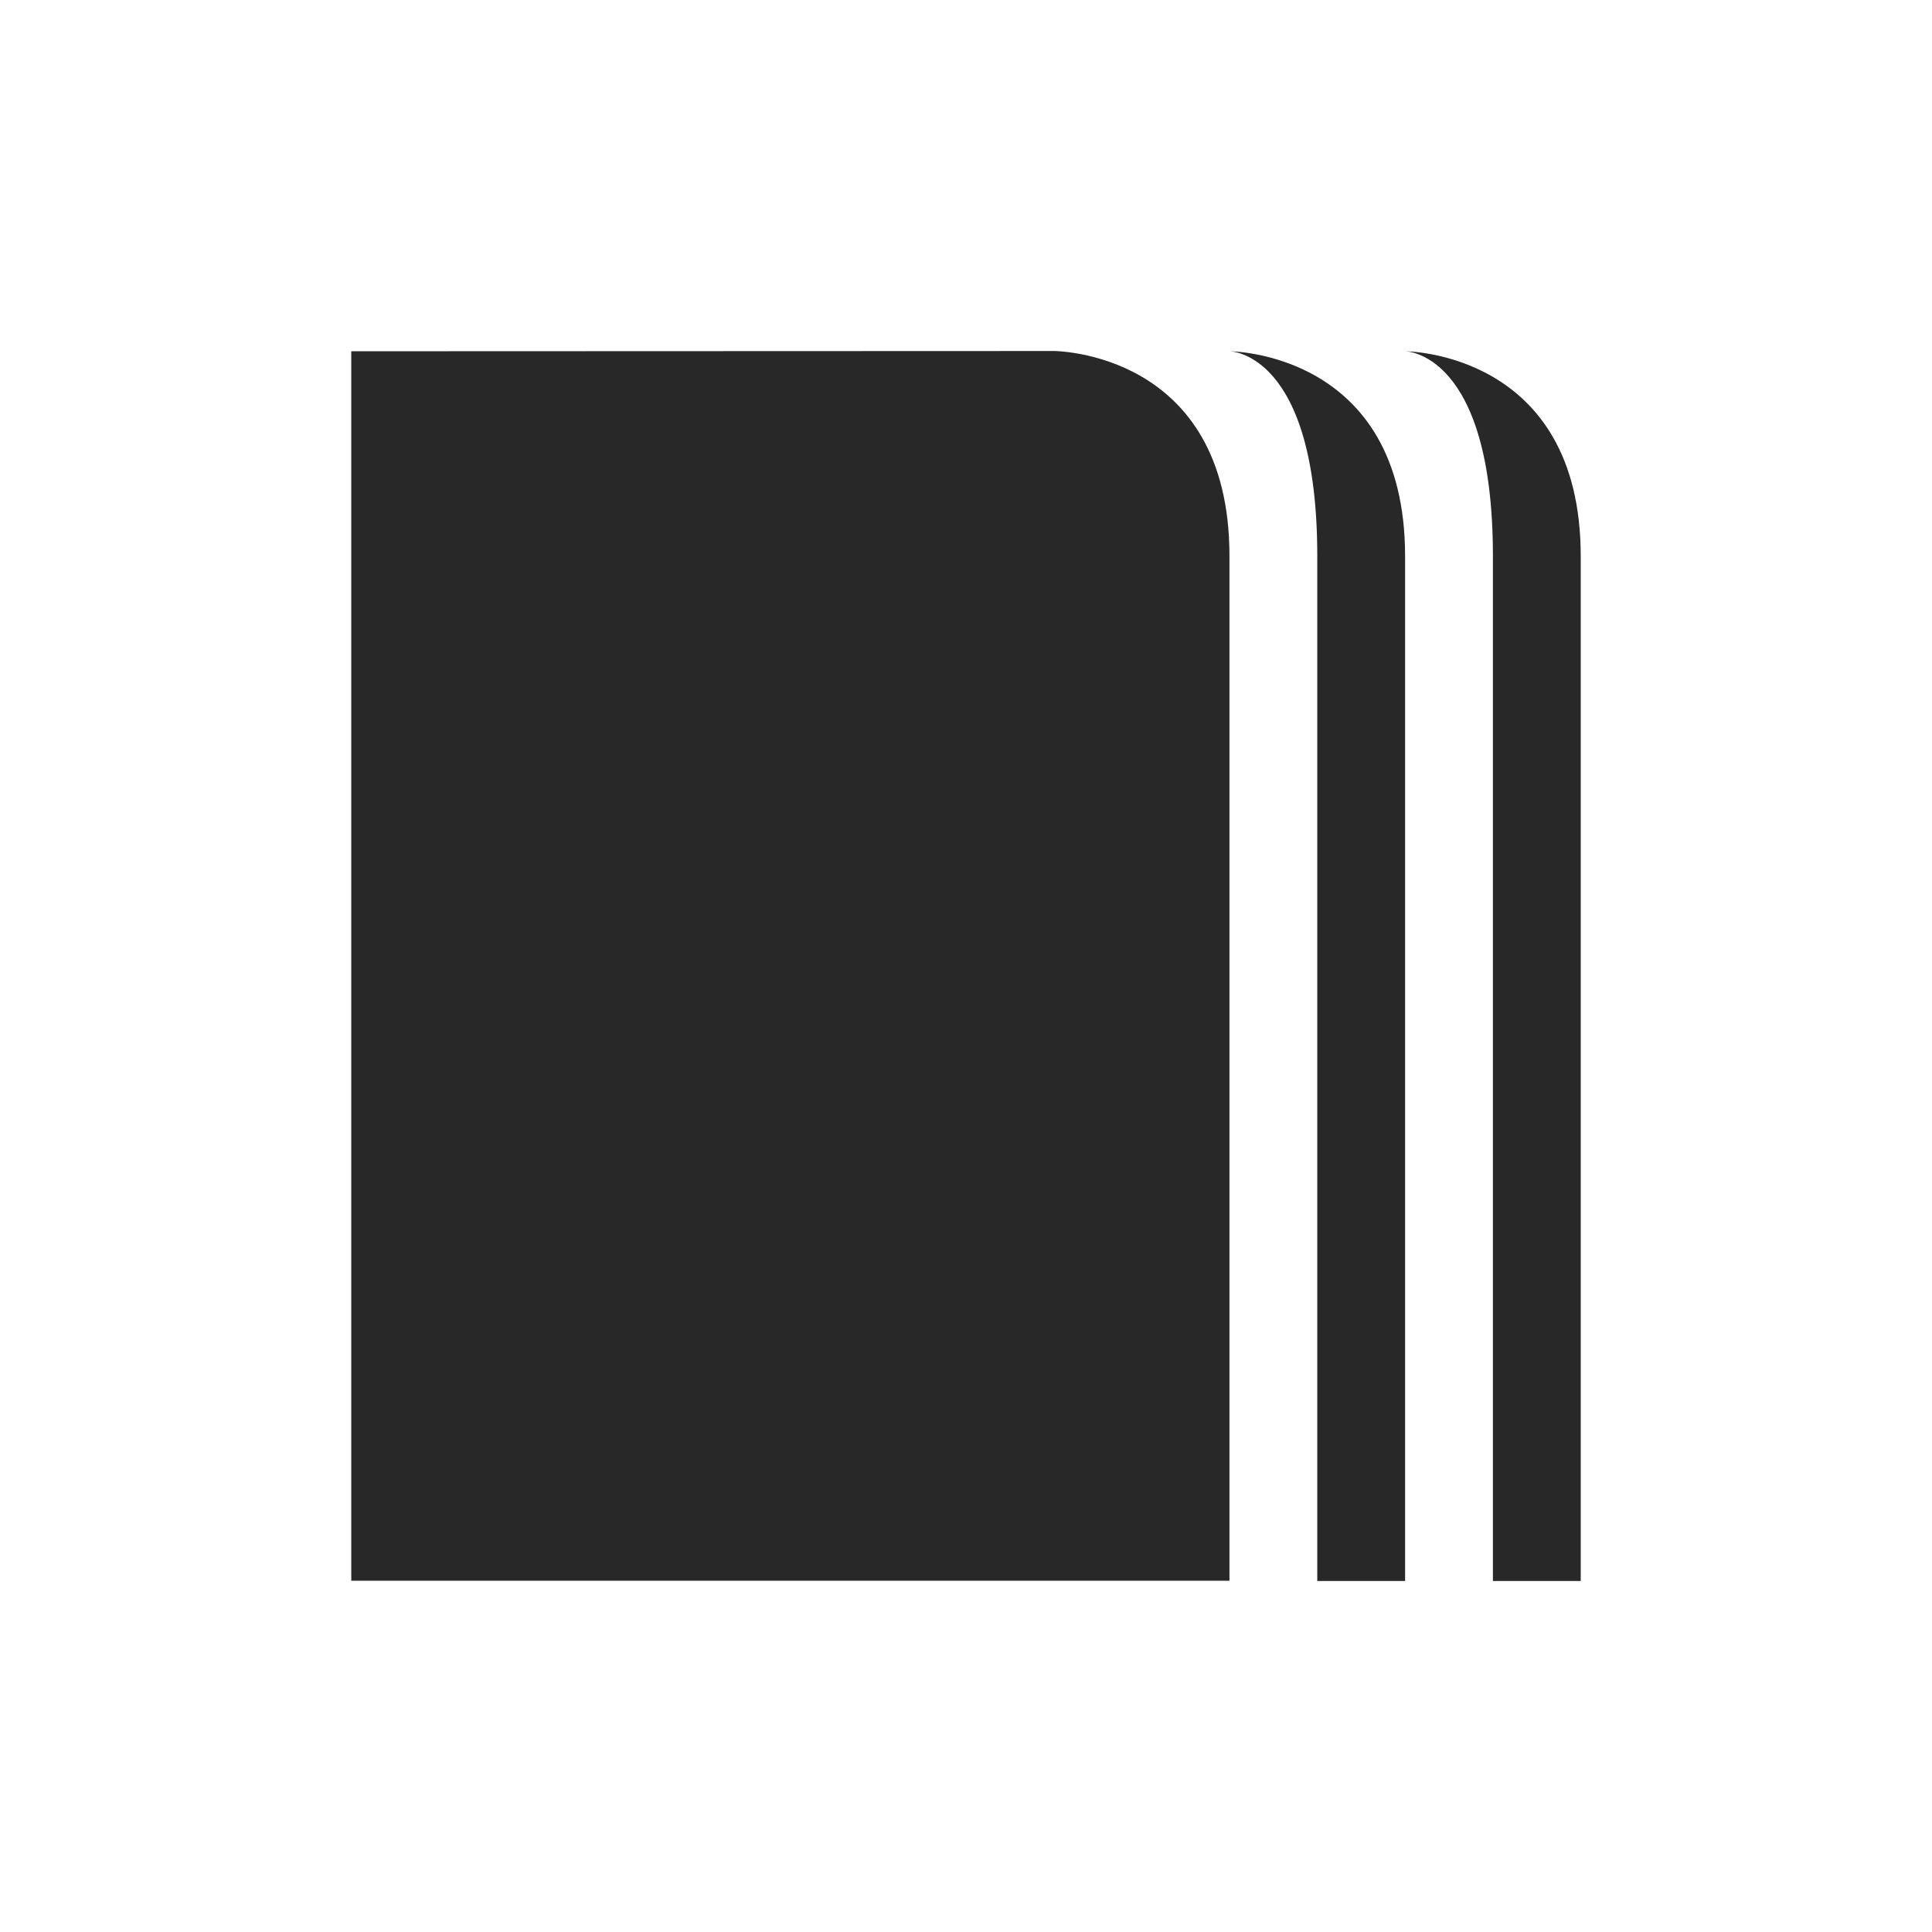 <svg width="22" height="22" version="1.1" xmlns="http://www.w3.org/2000/svg">
  <defs>
    <style id="current-color-scheme" type="text/css">.ColorScheme-Text { color:#282828; } .ColorScheme-Highlight { color:#458588; }</style>
  </defs>
  <path class="ColorScheme-Text" d="m4 4v14h10v-11.67c0-2.333-2-2.333-2-2.333zm10 0s1 0 1 2.333v11.67h1v-11.67c0-2.333-2-2.333-2-2.333zm2 0s1 0 1 2.333v11.67h1v-11.67c0-2.333-2-2.333-2-2.333z" fill="currentColor"/>
</svg>
